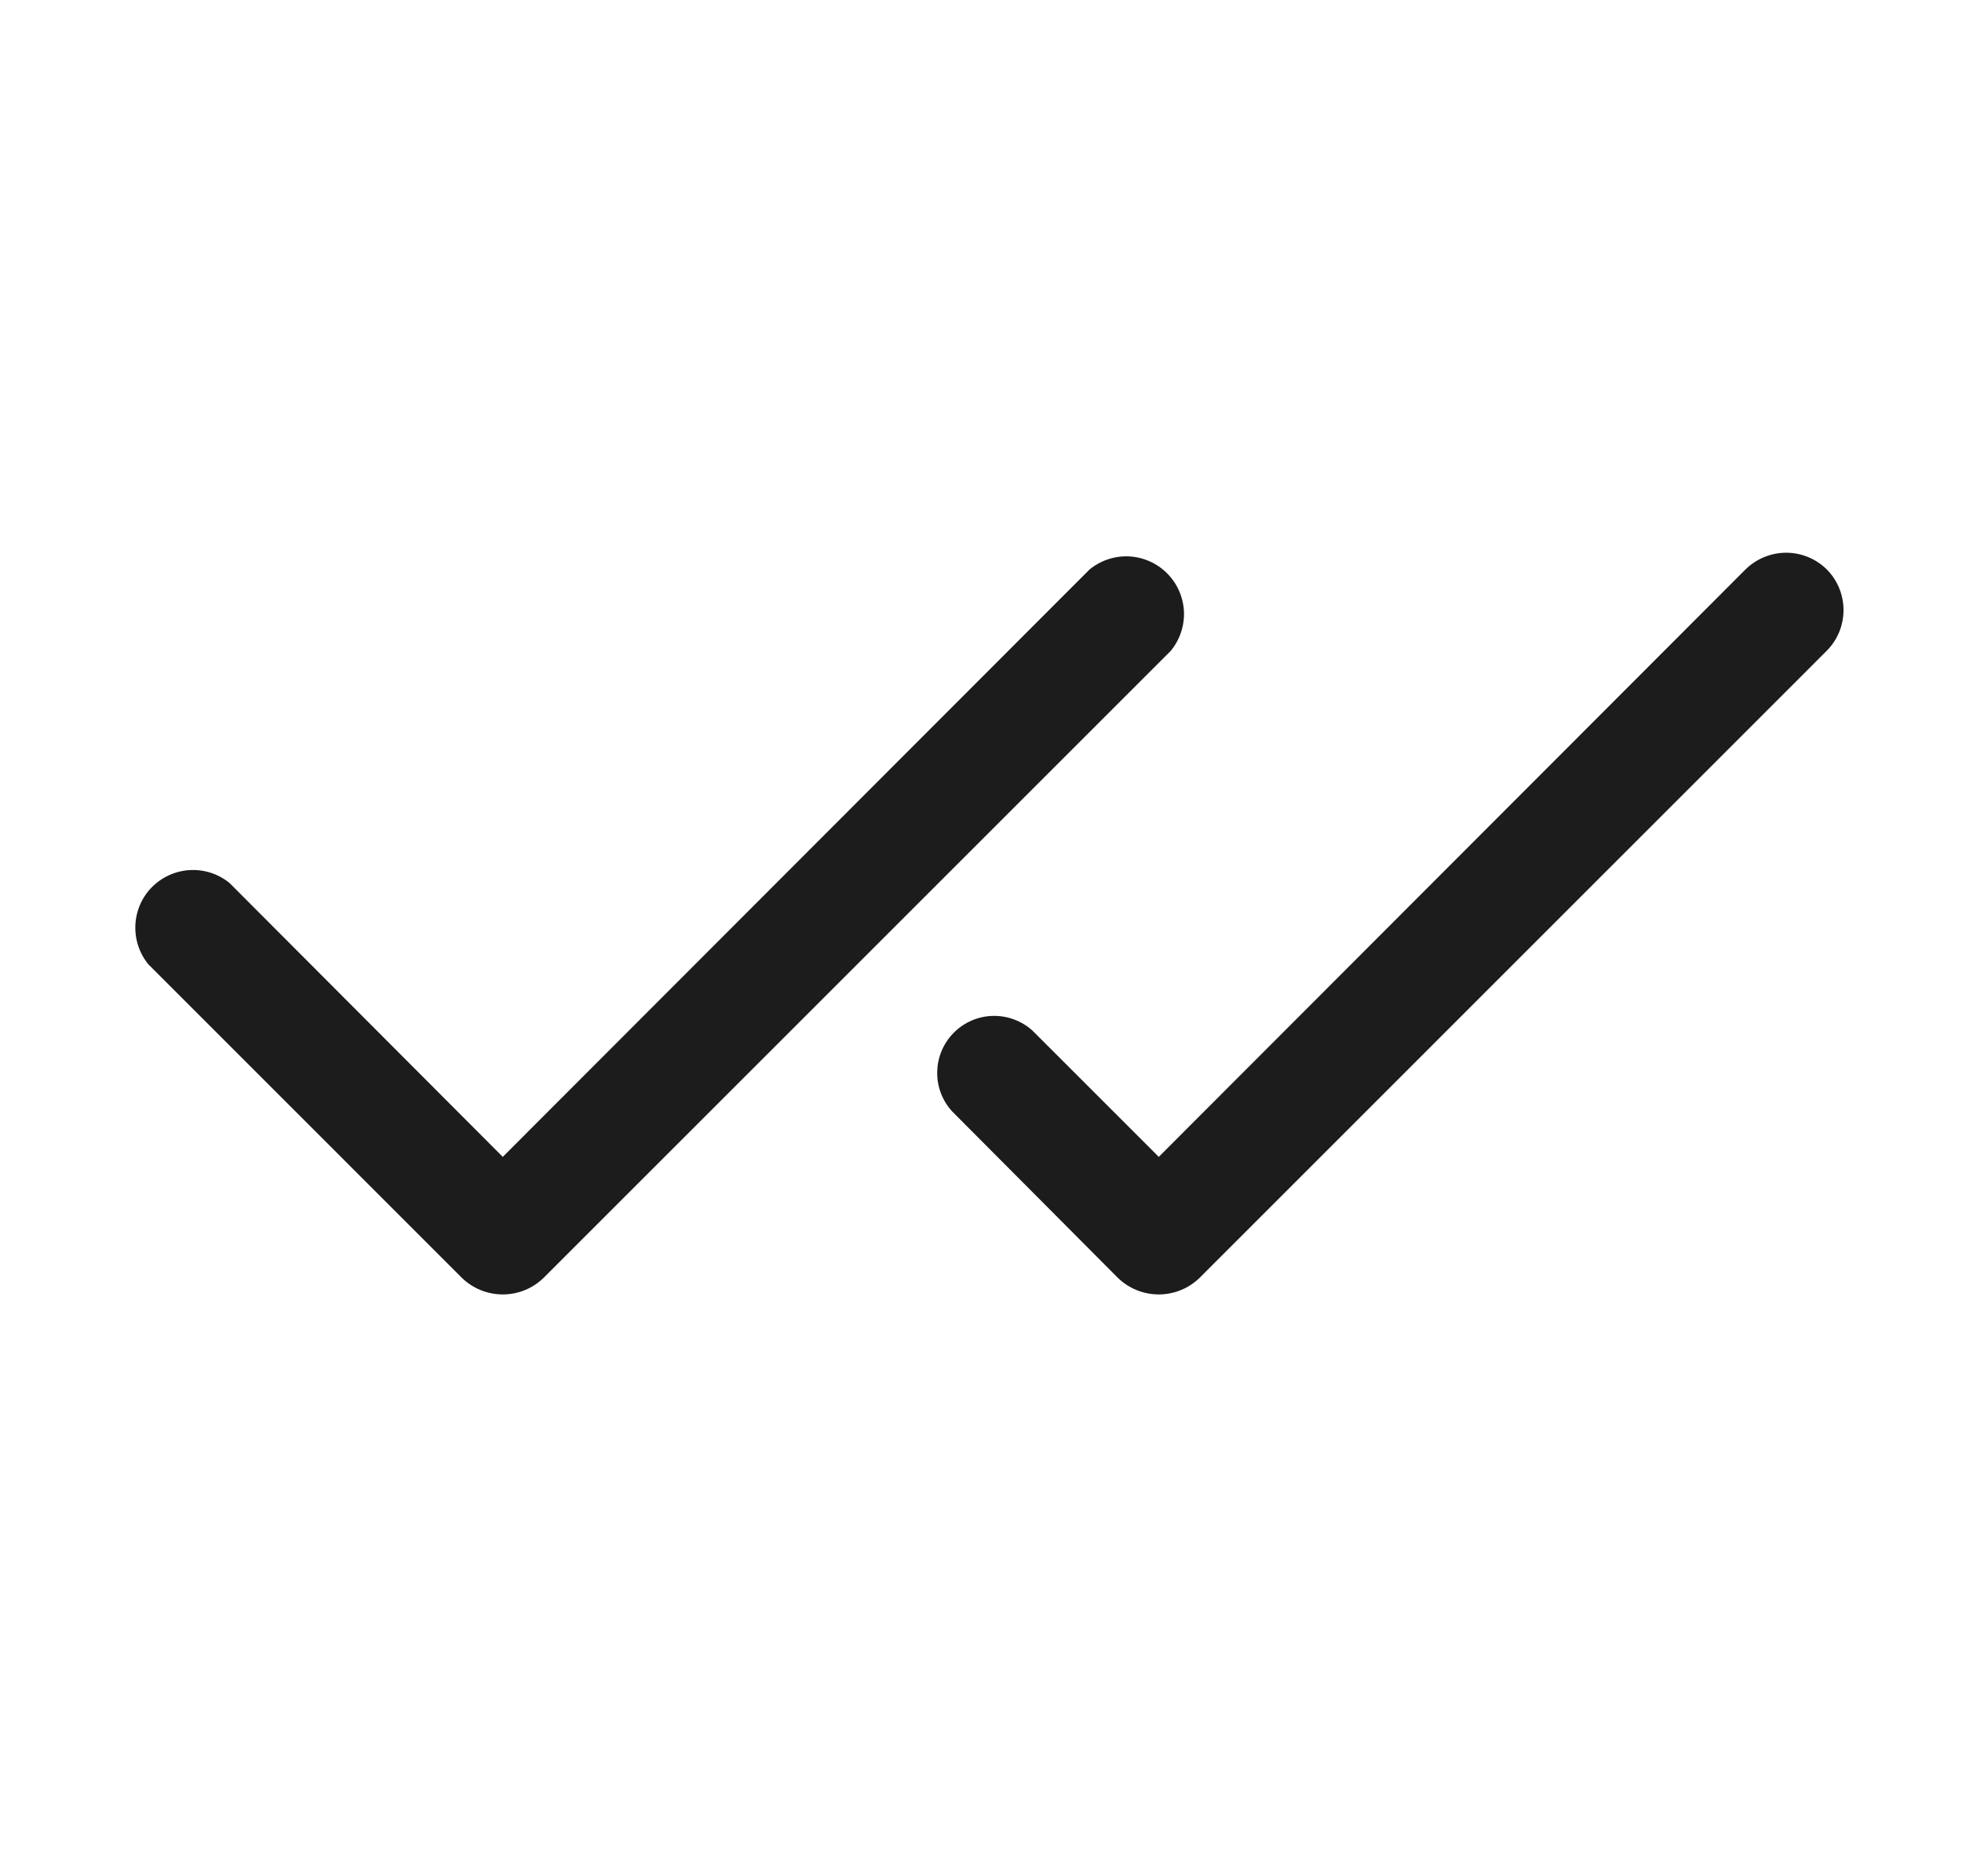 <svg width="23" height="22" viewBox="0 0 23 22" fill="none" xmlns="http://www.w3.org/2000/svg">
<path d="M13.726 7.63L6.37 14.986C6.242 15.109 6.072 15.178 5.894 15.178C5.716 15.178 5.545 15.109 5.417 14.986L1.74 11.308C1.633 11.178 1.579 11.013 1.587 10.845C1.595 10.677 1.665 10.518 1.784 10.399C1.903 10.281 2.062 10.21 2.23 10.202C2.398 10.194 2.563 10.248 2.692 10.355L5.894 13.565L12.773 6.677C12.903 6.571 13.068 6.516 13.236 6.524C13.403 6.533 13.562 6.603 13.681 6.722C13.8 6.841 13.87 6.999 13.879 7.167C13.887 7.335 13.832 7.5 13.726 7.63ZM21.415 6.677C21.289 6.552 21.117 6.481 20.939 6.481C20.761 6.481 20.589 6.552 20.462 6.677L13.584 13.565L12.104 12.085C11.977 11.97 11.81 11.908 11.639 11.912C11.467 11.916 11.304 11.986 11.182 12.108C11.061 12.229 10.991 12.393 10.987 12.564C10.982 12.736 11.044 12.902 11.16 13.03L13.107 14.986C13.235 15.109 13.406 15.178 13.584 15.178C13.761 15.178 13.932 15.109 14.06 14.986L21.415 7.63C21.541 7.503 21.611 7.332 21.611 7.154C21.611 6.975 21.541 6.804 21.415 6.677Z" fill="#1C1C1C"/>
</svg>
